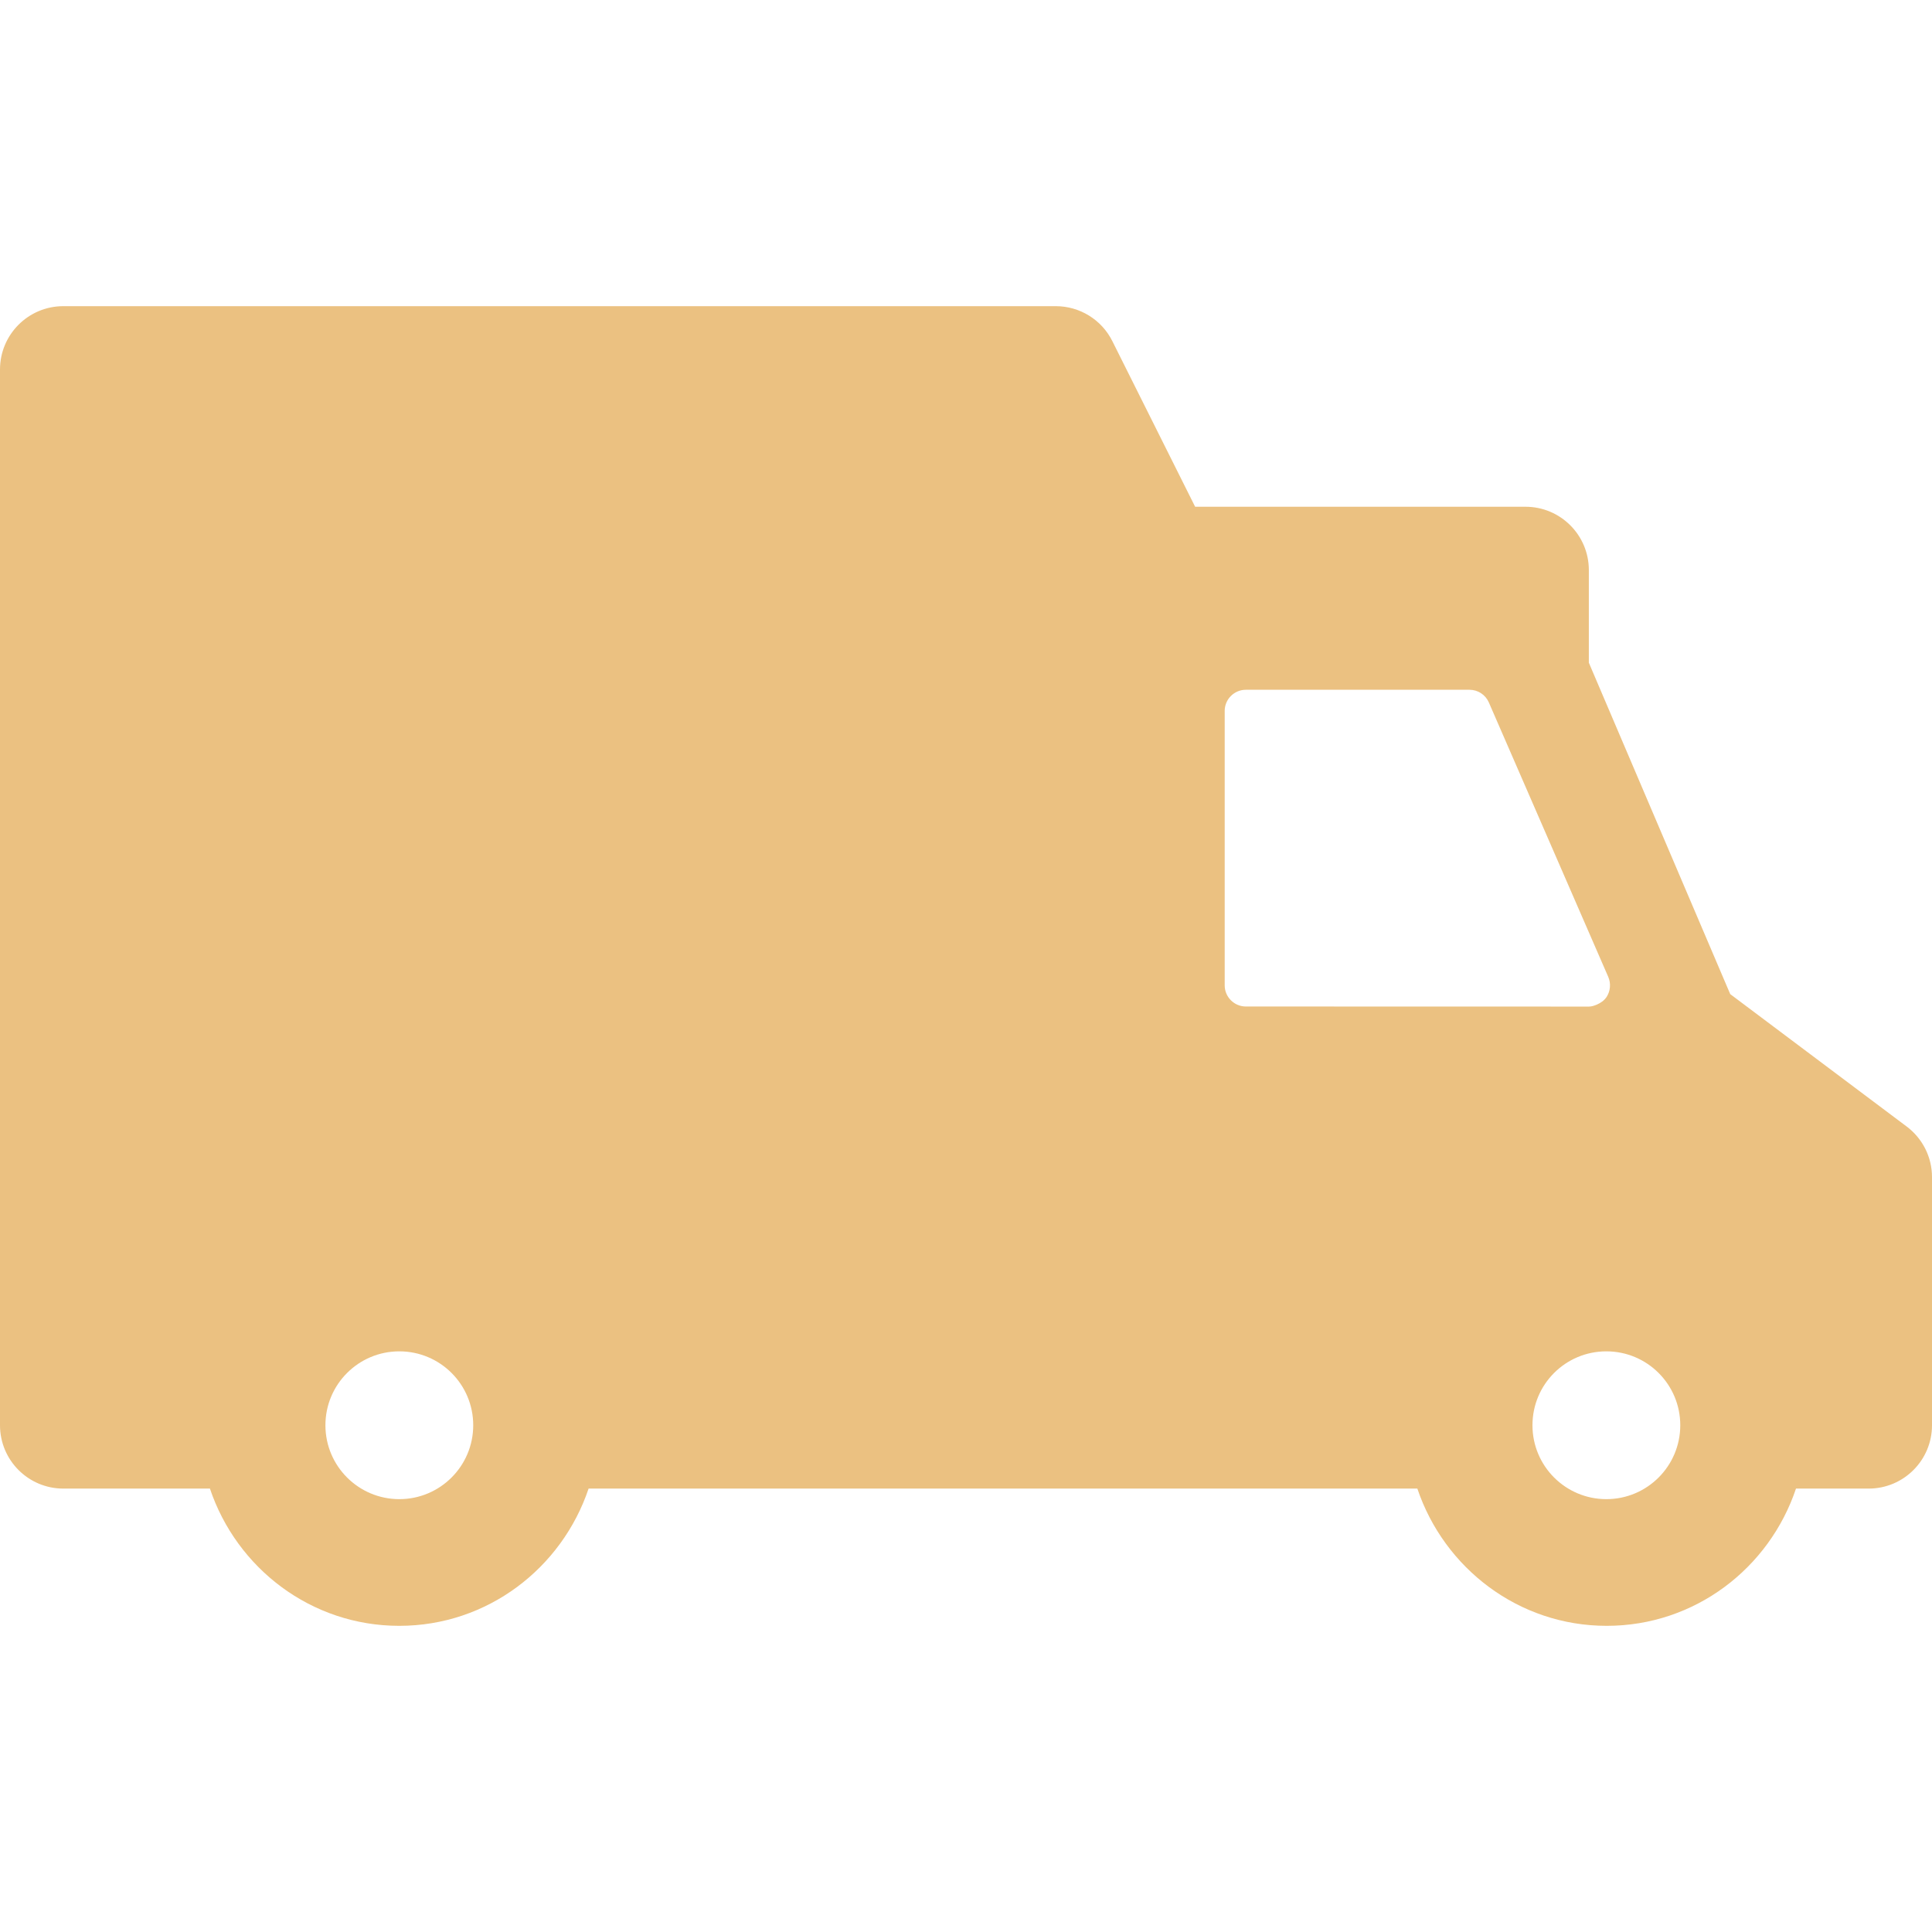 <?xml version="1.0" encoding="iso-8859-1"?>
<!-- Uploaded to: SVG Repo, www.svgrepo.com, Generator: SVG Repo Mixer Tools -->
<!DOCTYPE svg PUBLIC "-//W3C//DTD SVG 1.1//EN" "http://www.w3.org/Graphics/SVG/1.1/DTD/svg11.dtd">
<svg fill="#EBC181" version="1.1" id="Capa_1" xmlns="http://www.w3.org/2000/svg" xmlns:xlink="http://www.w3.org/1999/xlink" 
	 width="800px" height="800px" viewBox="0 0 45.75 45.75" xml:space="preserve"
	>
<g>
	<path d="M45.15,26.676l-4.178-3.135l-3.348-7.848V13.5c0-0.828-0.671-1.5-1.5-1.5h-7.823l-1.96-3.921
		C26.088,7.57,25.568,7.25,25,7.25H1.5C0.671,7.25,0,7.922,0,8.75v25c0,0.828,0.671,1.5,1.5,1.5h3.471
		c0.632,1.881,2.392,3.25,4.484,3.25c2.091,0,3.851-1.369,4.483-3.25h19.625c0.633,1.881,2.394,3.25,4.484,3.25
		c2.092,0,3.852-1.369,4.482-3.25h1.721c0.829,0,1.5-0.672,1.5-1.5v-5.875C45.751,27.402,45.527,26.959,45.15,26.676z M9.456,35.5
		c-0.966,0-1.75-0.783-1.75-1.75S8.489,32,9.456,32c0.967,0,1.75,0.783,1.75,1.75S10.422,35.5,9.456,35.5z M29.501,23.834
		c-0.274,0-0.5-0.225-0.5-0.5v-6.5c0-0.276,0.226-0.5,0.5-0.5h5.166h0.131c0.199,0,0.379,0.118,0.458,0.3l2.828,6.5
		c0.066,0.155,0.052,0.333-0.041,0.476c-0.057,0.084-0.139,0.14-0.229,0.179c-0.061,0.024-0.121,0.047-0.188,0.047L29.501,23.834
		L29.501,23.834z M38.039,35.5c-0.967,0-1.75-0.783-1.75-1.75S37.07,32,38.039,32c0.967,0,1.75,0.783,1.75,1.75
		S39.005,35.5,38.039,35.5z"/>
</g>
</svg>